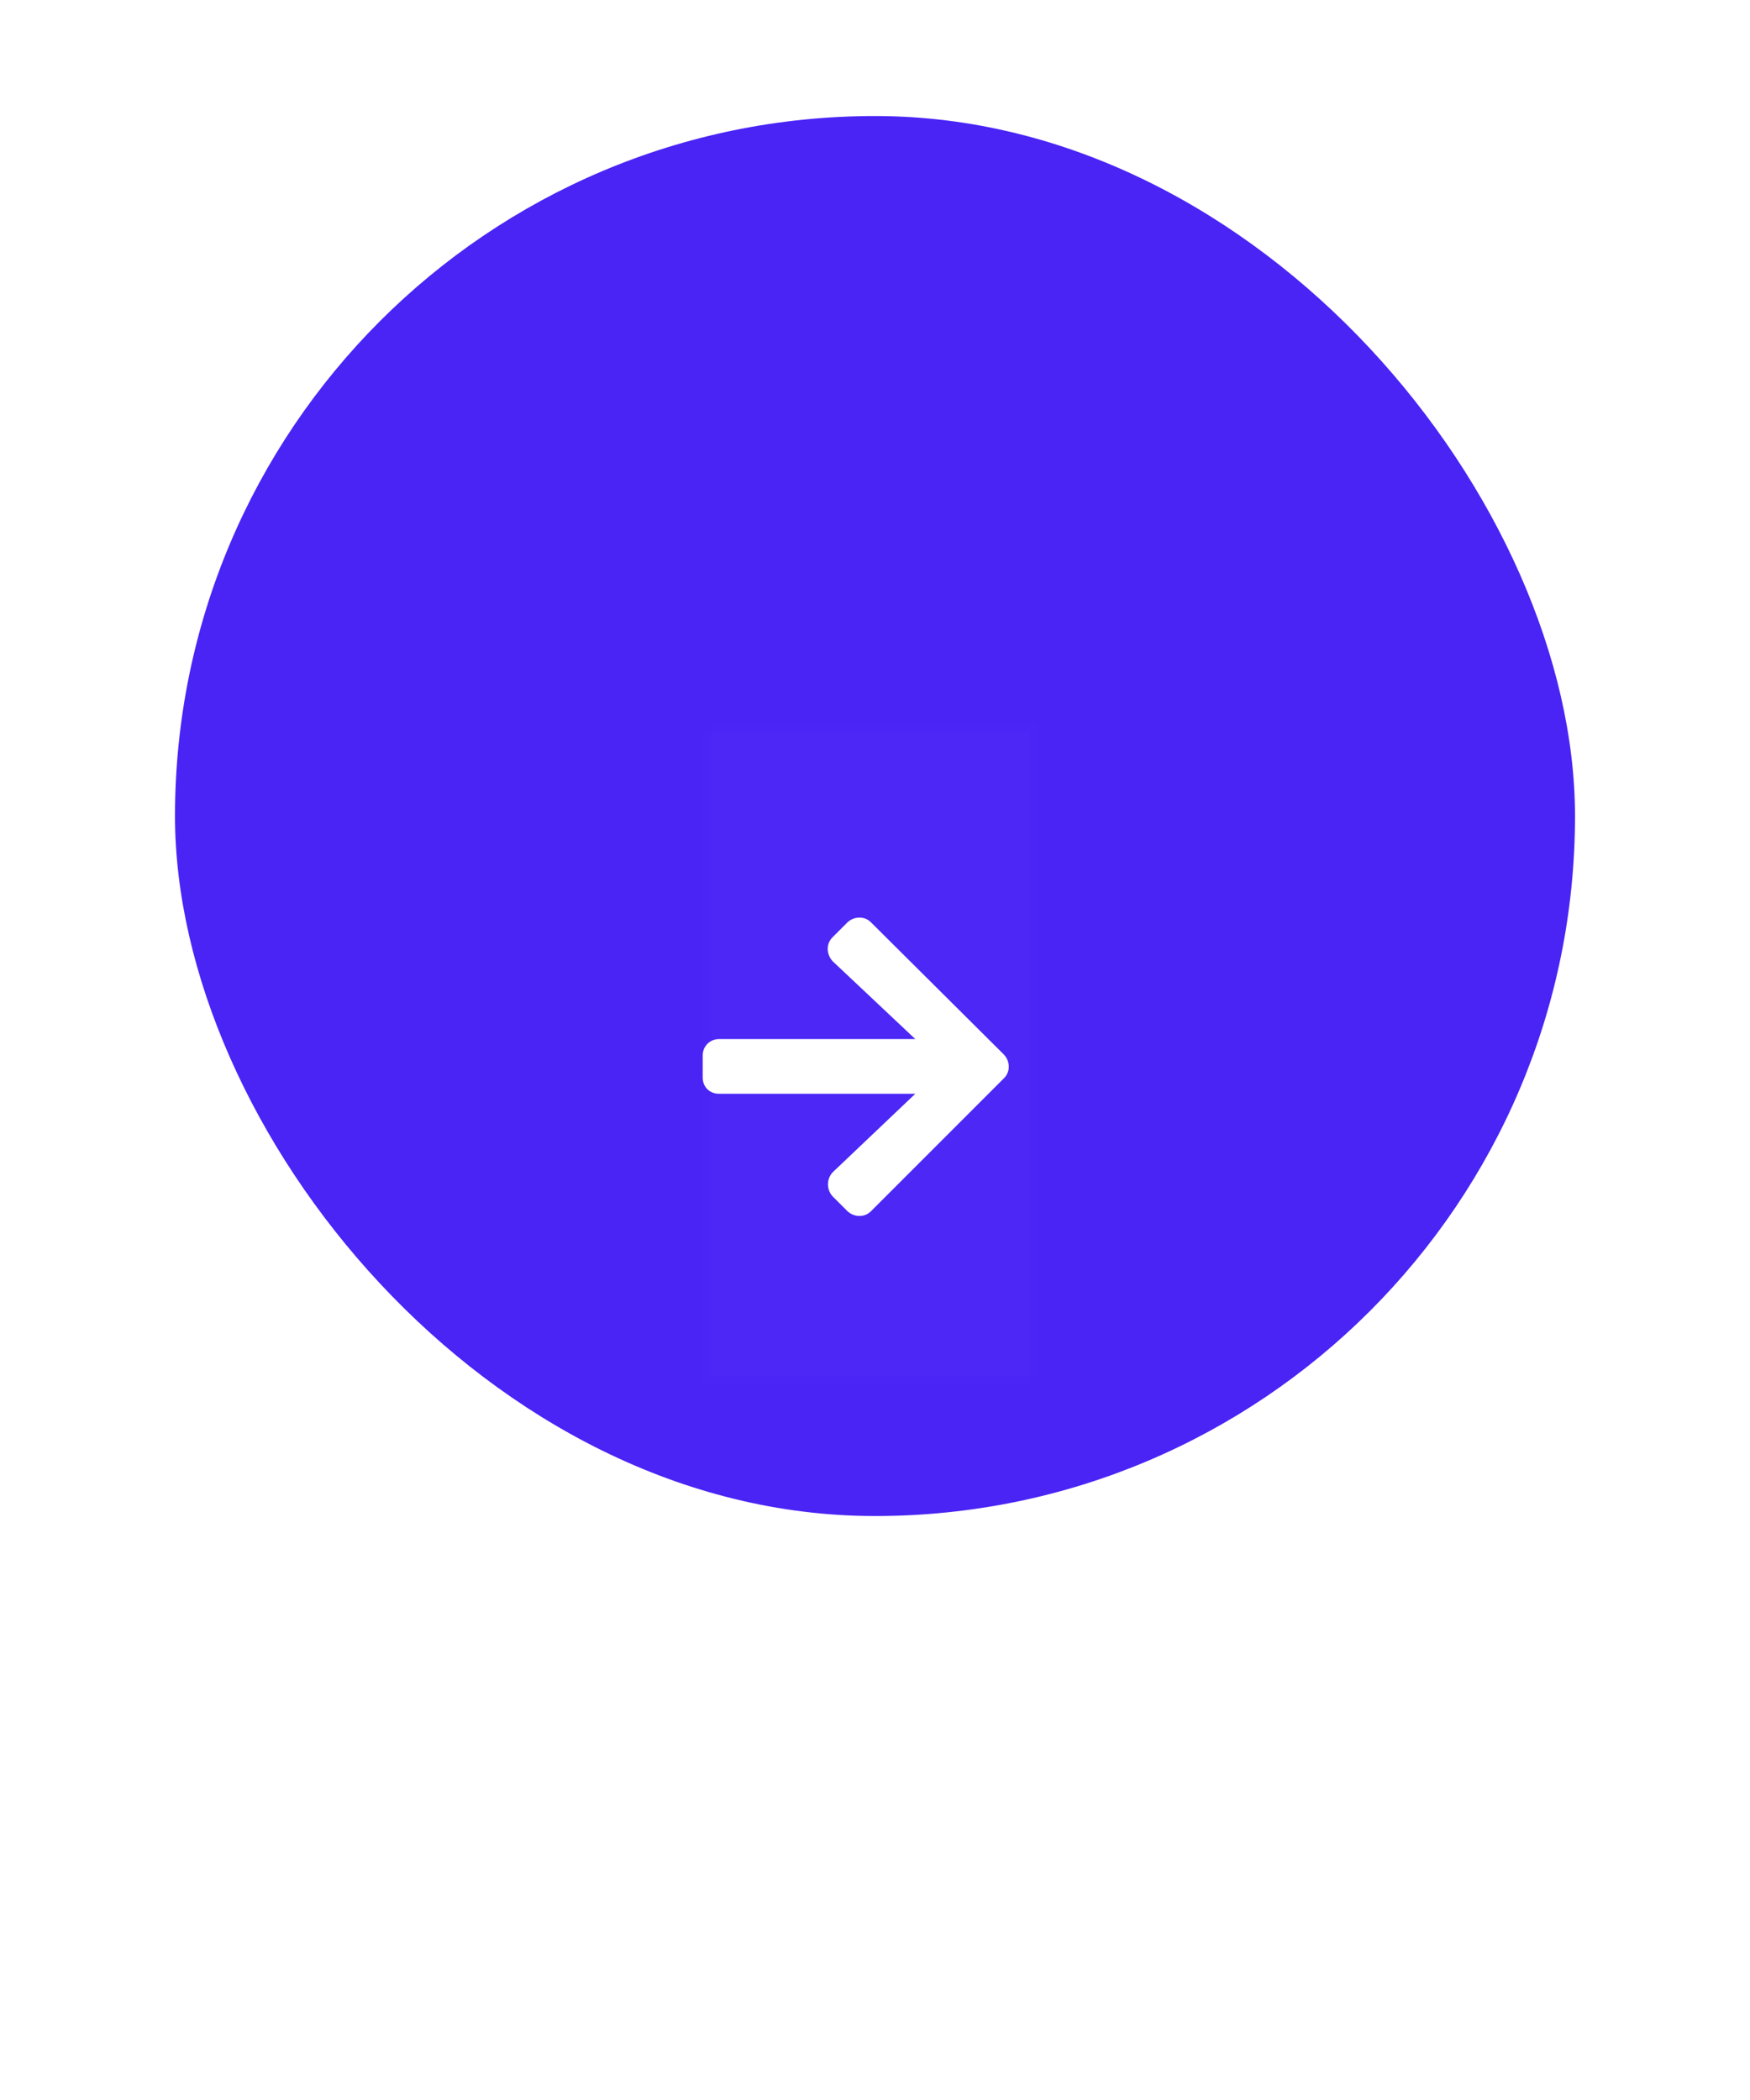 <svg width="75" height="90" viewBox="0 0 75 90" fill="none" xmlns="http://www.w3.org/2000/svg">
<rect x="7.5" y="4.973" width="60" height="60" rx="30" fill="#4A23F5"/>
<g filter="url(#filter0_d_958_4520)">
<rect width="14" height="28" transform="translate(30.5 20.973)" fill="white" fill-opacity="0.01"/>
</g>
<g filter="url(#filter1_d_958_4520)">
<rect width="14" height="28" transform="translate(30.115 21.329)" fill="white" fill-opacity="0.01"/>
<path d="M35.682 30.167L36.326 29.523C36.619 29.259 37.059 29.259 37.322 29.523L43.035 35.206C43.299 35.499 43.299 35.939 43.035 36.202L37.322 41.915C37.059 42.179 36.619 42.179 36.326 41.915L35.682 41.271C35.418 40.978 35.418 40.538 35.682 40.245L39.227 36.876H30.818C30.408 36.876 30.115 36.583 30.115 36.173V35.236C30.115 34.855 30.408 34.532 30.818 34.532H39.227L35.682 31.193C35.418 30.9 35.389 30.46 35.682 30.167Z" fill="white"/>
</g>
<defs>
<filter id="filter0_d_958_4520" x="0.5" y="0.973" width="74" height="88" filterUnits="userSpaceOnUse" color-interpolation-filters="sRGB">
<feFlood flood-opacity="0" result="BackgroundImageFix"/>
<feColorMatrix in="SourceAlpha" type="matrix" values="0 0 0 0 0 0 0 0 0 0 0 0 0 0 0 0 0 0 127 0" result="hardAlpha"/>
<feOffset dy="10"/>
<feGaussianBlur stdDeviation="15"/>
<feComposite in2="hardAlpha" operator="out"/>
<feColorMatrix type="matrix" values="0 0 0 0 1 0 0 0 0 1 0 0 0 0 1 0 0 0 0.12 0"/>
<feBlend mode="normal" in2="BackgroundImageFix" result="effect1_dropShadow_958_4520"/>
<feBlend mode="normal" in="SourceGraphic" in2="effect1_dropShadow_958_4520" result="shape"/>
</filter>
<filter id="filter1_d_958_4520" x="0.115" y="1.329" width="74" height="88" filterUnits="userSpaceOnUse" color-interpolation-filters="sRGB">
<feFlood flood-opacity="0" result="BackgroundImageFix"/>
<feColorMatrix in="SourceAlpha" type="matrix" values="0 0 0 0 0 0 0 0 0 0 0 0 0 0 0 0 0 0 127 0" result="hardAlpha"/>
<feOffset dy="10"/>
<feGaussianBlur stdDeviation="15"/>
<feComposite in2="hardAlpha" operator="out"/>
<feColorMatrix type="matrix" values="0 0 0 0 1 0 0 0 0 1 0 0 0 0 1 0 0 0 0.12 0"/>
<feBlend mode="normal" in2="BackgroundImageFix" result="effect1_dropShadow_958_4520"/>
<feBlend mode="normal" in="SourceGraphic" in2="effect1_dropShadow_958_4520" result="shape"/>
</filter>
</defs>
</svg>
